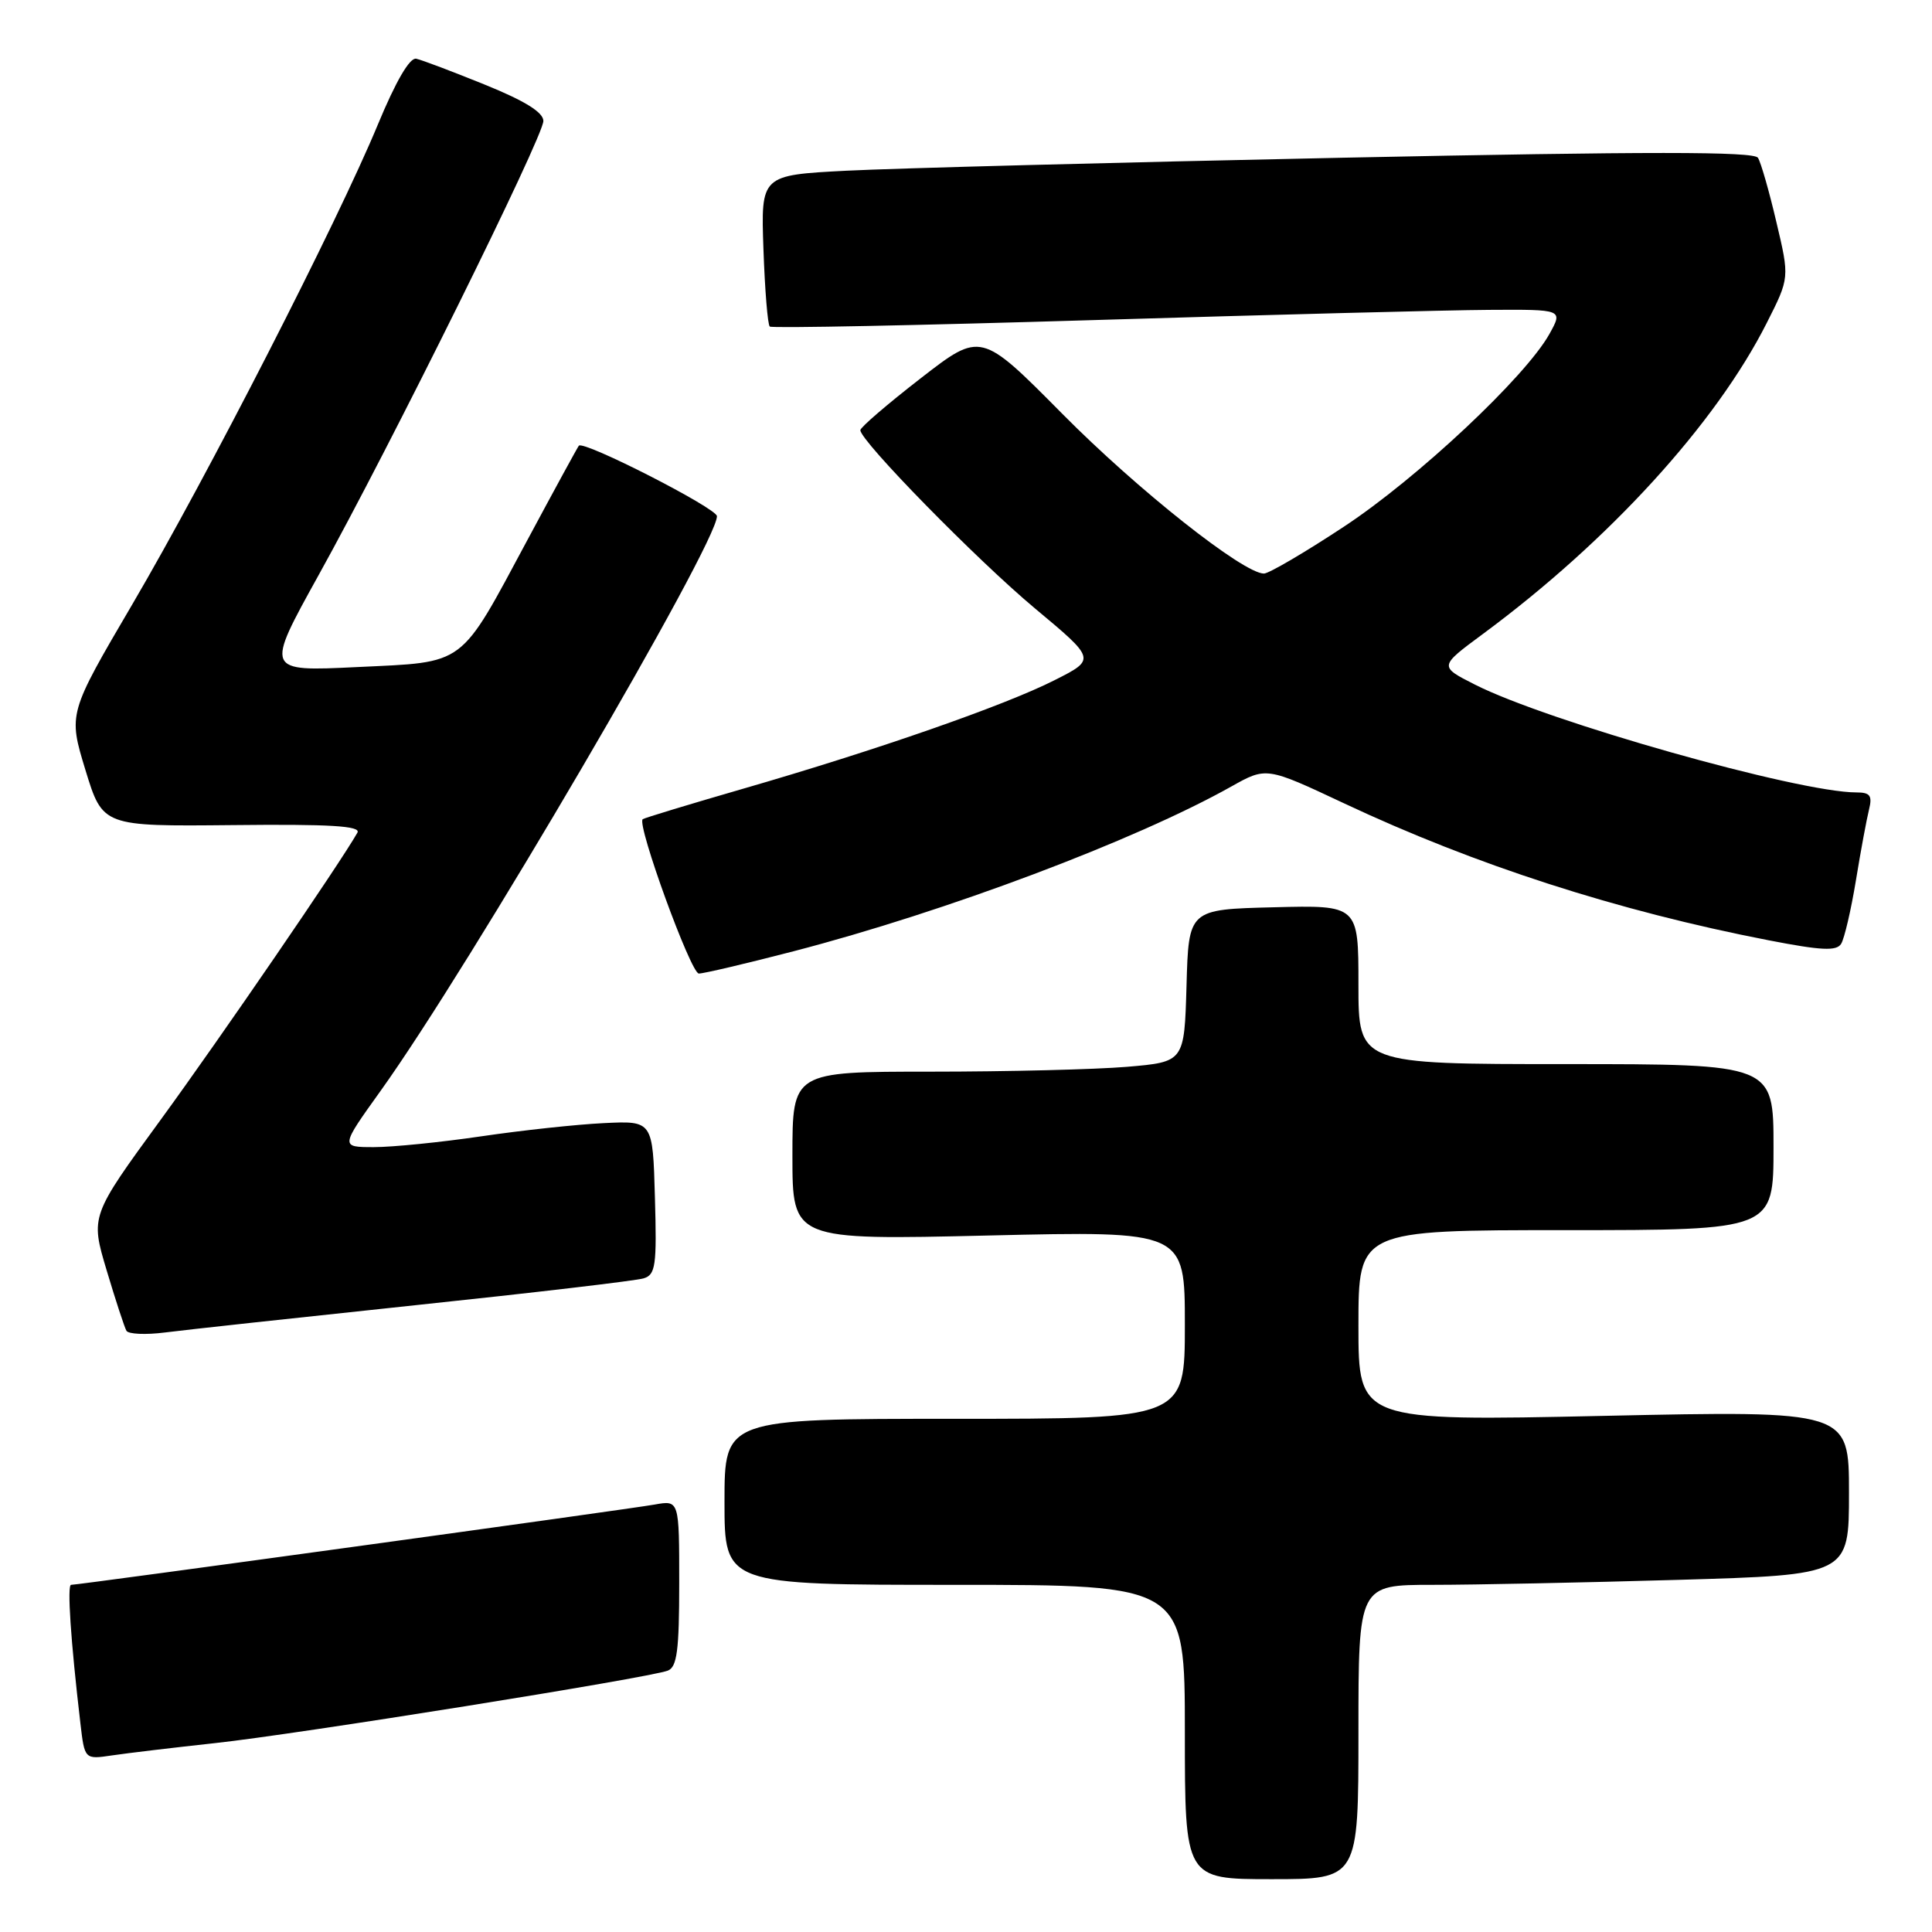 <?xml version="1.0" encoding="UTF-8" standalone="no"?>
<!DOCTYPE svg PUBLIC "-//W3C//DTD SVG 1.1//EN" "http://www.w3.org/Graphics/SVG/1.1/DTD/svg11.dtd" >
<svg xmlns="http://www.w3.org/2000/svg" xmlns:xlink="http://www.w3.org/1999/xlink" version="1.1" viewBox="0 0 256 256">
 <g >
 <path fill="currentColor"
d=" M 180.00 229.50 C 180.00 210.00 180.00 210.00 189.84 210.00 C 195.25 210.00 209.87 209.70 222.34 209.34 C 245.00 208.68 245.00 208.68 245.00 197.80 C 245.00 186.91 245.00 186.91 212.50 187.61 C 180.00 188.31 180.00 188.31 180.00 175.66 C 180.00 163.00 180.00 163.00 207.50 163.00 C 235.00 163.00 235.00 163.00 235.00 152.00 C 235.00 141.00 235.00 141.00 207.50 141.00 C 180.00 141.00 180.00 141.00 180.00 130.47 C 180.00 119.93 180.00 119.93 168.75 120.22 C 157.50 120.50 157.50 120.50 157.22 130.61 C 156.93 140.71 156.93 140.71 149.32 141.36 C 145.13 141.71 133.44 142.00 123.35 142.00 C 105.00 142.00 105.00 142.00 105.00 153.16 C 105.00 164.32 105.00 164.32 131.00 163.71 C 157.00 163.10 157.00 163.10 157.00 175.55 C 157.00 188.00 157.00 188.00 126.50 188.00 C 96.00 188.00 96.00 188.00 96.00 199.00 C 96.00 210.00 96.00 210.00 126.50 210.00 C 157.00 210.00 157.00 210.00 157.00 229.50 C 157.00 249.00 157.00 249.00 168.50 249.00 C 180.00 249.00 180.00 249.00 180.00 229.50 Z  M 28.50 230.97 C 39.27 229.81 85.98 222.33 88.48 221.37 C 89.71 220.90 90.00 218.70 90.00 209.78 C 90.00 198.78 90.00 198.78 86.75 199.36 C 83.40 199.97 10.46 210.00 9.42 210.00 C 8.88 210.00 9.36 217.32 10.65 228.32 C 11.21 233.14 11.21 233.14 14.85 232.60 C 16.86 232.30 23.00 231.57 28.50 230.97 Z  M 55.00 172.95 C 70.68 171.30 84.30 169.70 85.28 169.39 C 86.87 168.91 87.04 167.71 86.78 158.67 C 86.50 148.50 86.50 148.50 80.00 148.82 C 76.42 148.99 69.12 149.78 63.76 150.57 C 58.40 151.36 52.00 152.00 49.55 152.00 C 45.09 152.00 45.09 152.00 50.42 144.56 C 62.15 128.22 95.00 72.09 95.00 68.40 C 95.00 67.35 77.30 58.31 76.70 59.06 C 76.51 59.30 73.46 64.89 69.93 71.47 C 60.78 88.51 61.88 87.69 47.32 88.39 C 35.14 88.98 35.14 88.98 42.20 76.24 C 51.71 59.12 72.00 18.11 72.00 16.03 C 72.00 14.89 69.56 13.37 64.25 11.22 C 59.99 9.49 55.89 7.94 55.15 7.78 C 54.29 7.60 52.45 10.76 50.07 16.50 C 44.70 29.46 27.48 63.11 17.56 80.03 C 9.04 94.55 9.04 94.55 11.32 102.03 C 13.61 109.50 13.61 109.50 30.82 109.33 C 43.74 109.19 47.86 109.44 47.36 110.33 C 45.08 114.36 29.21 137.52 21.33 148.32 C 11.98 161.13 11.98 161.13 14.13 168.32 C 15.31 172.27 16.49 175.87 16.75 176.33 C 17.00 176.78 19.30 176.89 21.86 176.56 C 24.41 176.23 39.32 174.61 55.00 172.95 Z  M 105.14 126.05 C 125.32 120.81 150.43 111.36 163.15 104.22 C 167.80 101.61 167.80 101.61 178.06 106.43 C 195.47 114.62 214.35 120.71 234.34 124.59 C 241.35 125.95 243.35 126.05 243.96 125.06 C 244.39 124.37 245.27 120.59 245.92 116.65 C 246.56 112.72 247.35 108.49 247.66 107.25 C 248.11 105.42 247.80 105.00 245.98 105.00 C 238.29 105.00 205.03 95.60 195.39 90.69 C 190.68 88.30 190.68 88.30 196.47 84.02 C 213.18 71.68 227.38 56.12 234.11 42.78 C 237.13 36.81 237.13 36.81 235.38 29.43 C 234.43 25.36 233.33 21.53 232.94 20.91 C 232.42 20.06 218.47 20.06 177.87 20.90 C 147.97 21.52 118.40 22.30 112.16 22.62 C 100.82 23.21 100.82 23.21 101.16 33.02 C 101.35 38.42 101.72 43.03 102.00 43.27 C 102.28 43.51 121.62 43.12 145.00 42.41 C 168.38 41.70 191.91 41.09 197.31 41.06 C 207.11 41.00 207.11 41.00 205.31 44.25 C 202.14 49.94 187.82 63.37 178.07 69.79 C 172.89 73.21 168.12 76.00 167.48 76.00 C 164.75 76.00 150.70 64.88 140.74 54.81 C 129.97 43.94 129.97 43.94 121.99 50.13 C 117.59 53.54 114.00 56.63 114.00 57.00 C 114.00 58.43 129.46 74.21 137.14 80.62 C 145.22 87.36 145.22 87.36 139.73 90.13 C 133.10 93.49 116.14 99.40 98.50 104.50 C 91.35 106.57 85.35 108.39 85.16 108.55 C 84.35 109.25 91.54 129.00 92.60 129.00 C 93.25 129.00 98.90 127.67 105.14 126.05 Z "/>
</g>
</svg>